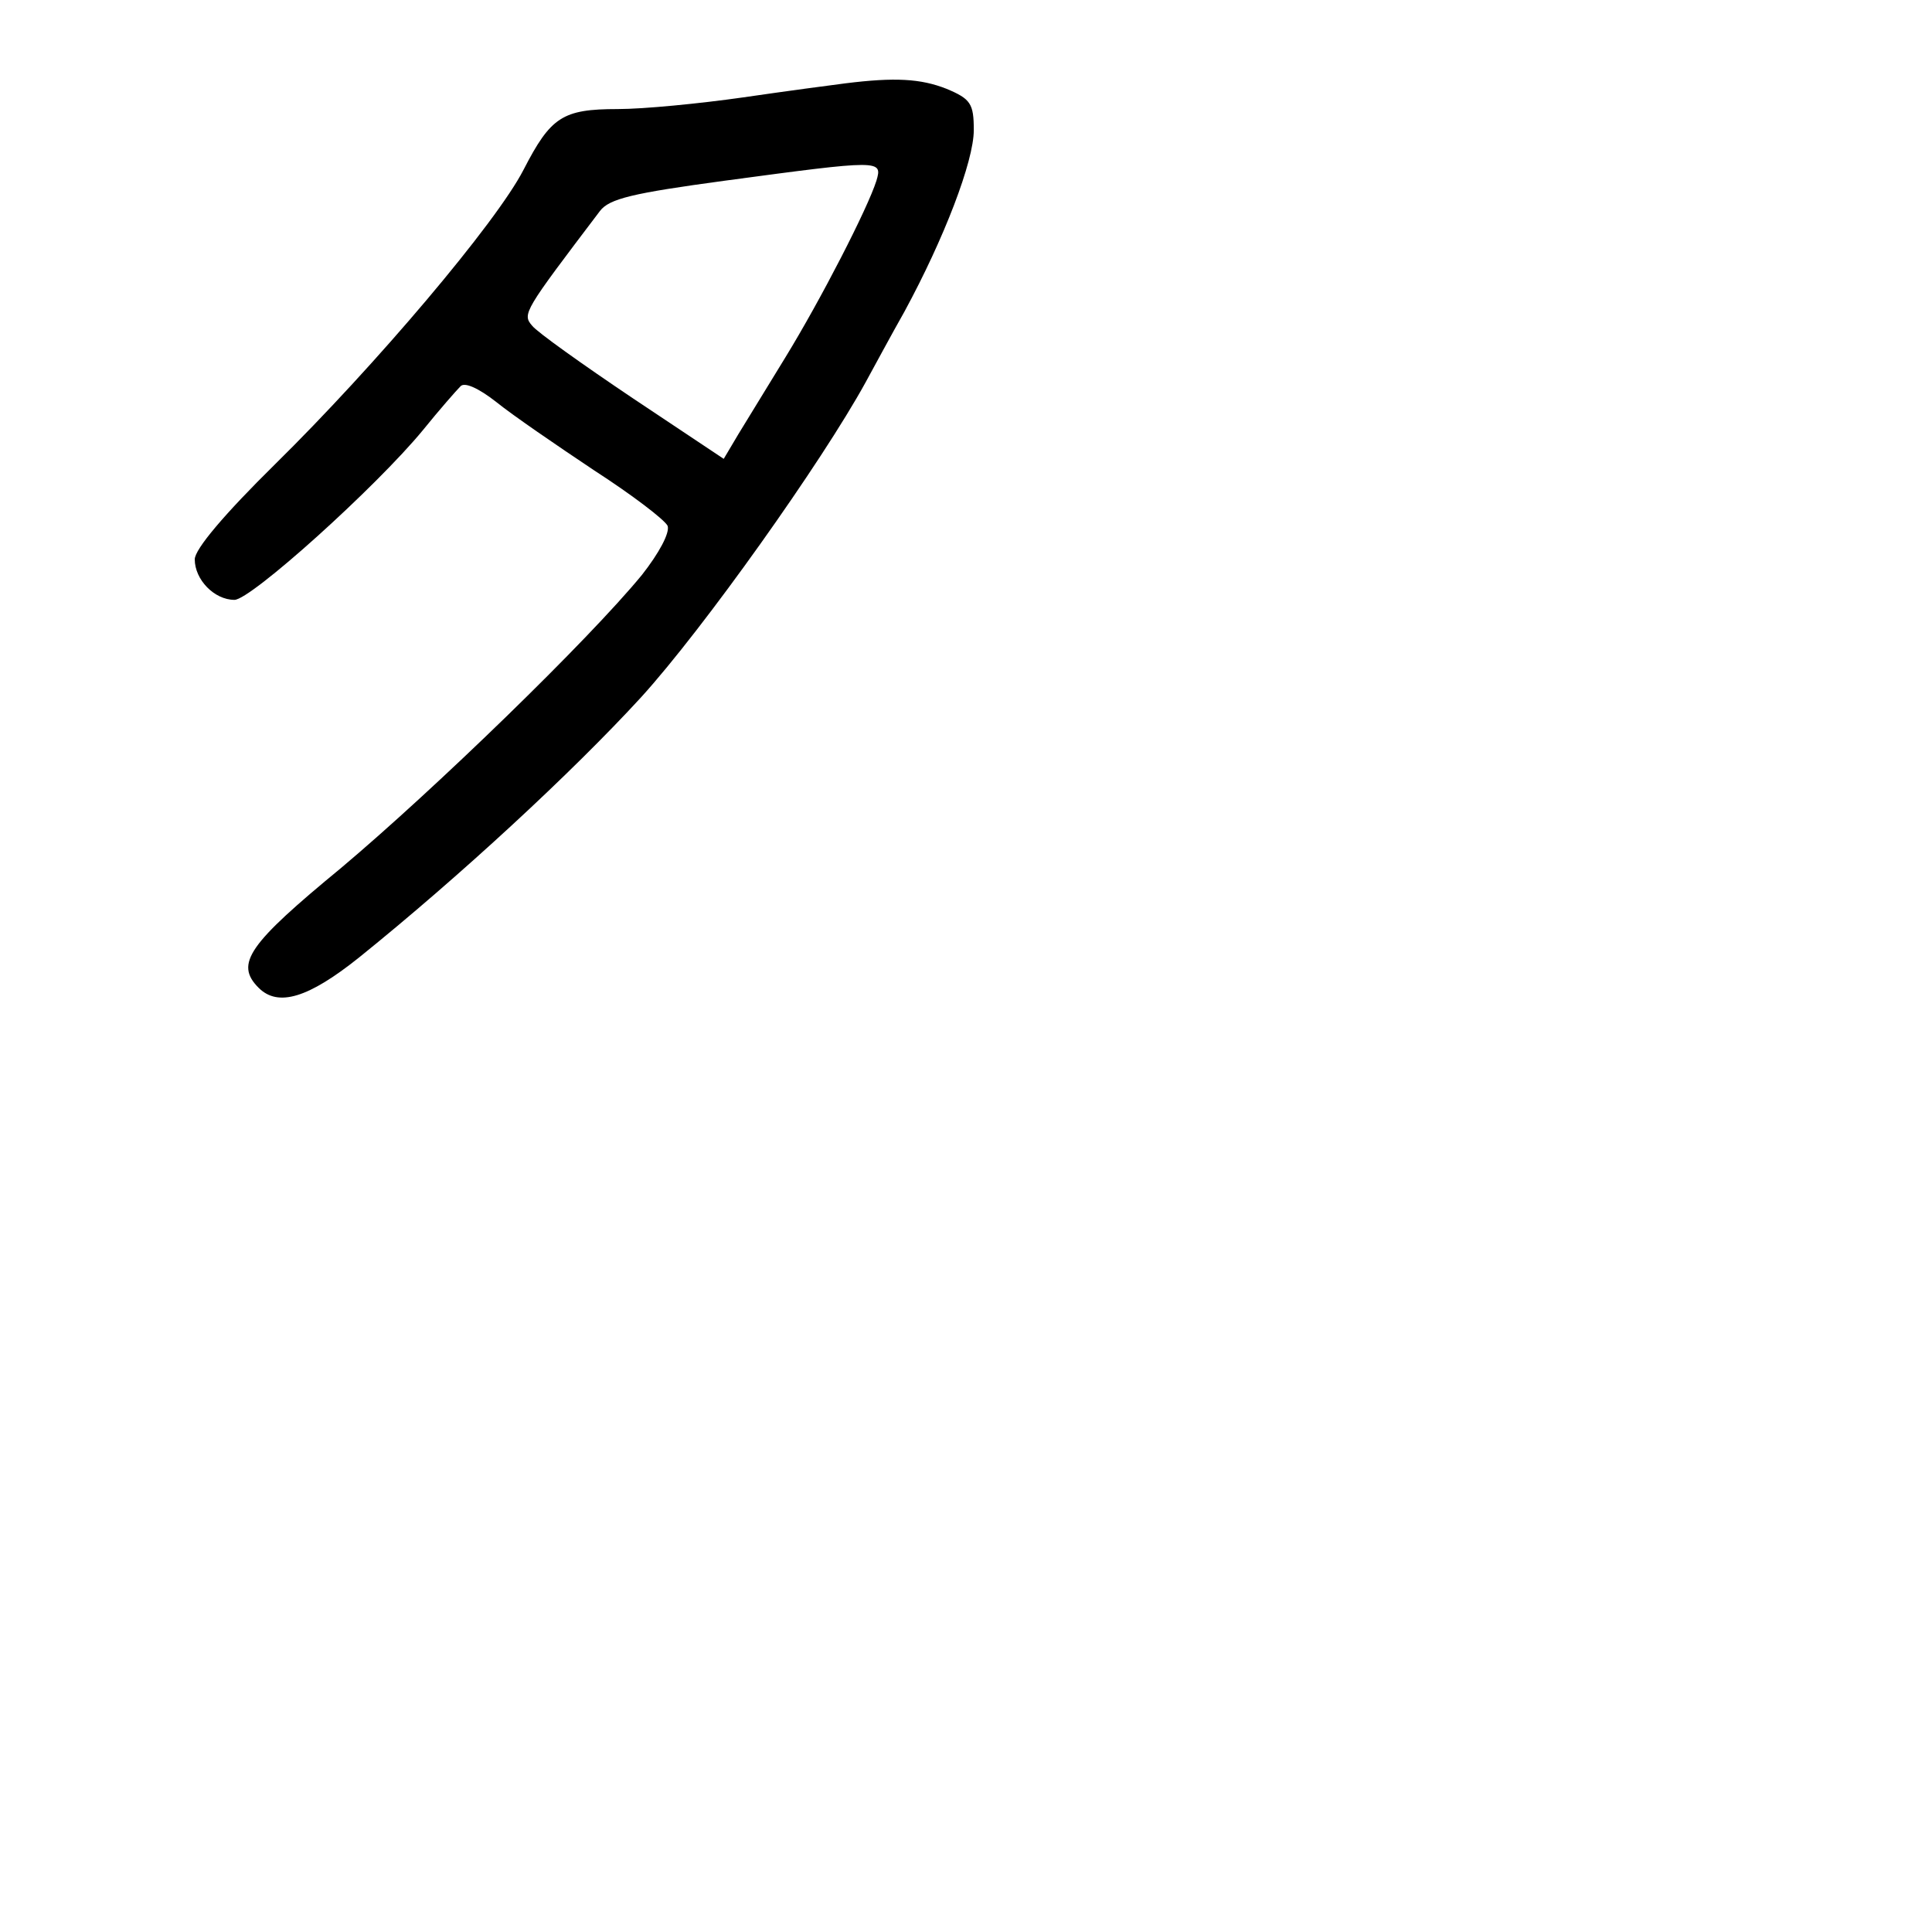 <?xml version="1.0" standalone="no"?>
<!DOCTYPE svg PUBLIC "-//W3C//DTD SVG 20010904//EN"
 "http://www.w3.org/TR/2001/REC-SVG-20010904/DTD/svg10.dtd">
<svg version="1.0" xmlns="http://www.w3.org/2000/svg"
 width="248pt" height="248pt" viewBox="0 0 248 248"
 preserveAspectRatio="xMidYMid meet">
<g transform="translate(0,248) scale(0.1,-0.1)"
fill="#000000" stroke="none">
<path d="M1085 2373 c-16 -2 -76 -10 -131 -18 -56 -8 -128 -15 -161 -15 -71 0
-86 -10 -121 -78 -35 -68 -190 -251 -319 -378 -65 -64 -103 -109 -103 -122 0
-26 25 -52 51 -52 21 0 182 145 242 218 21 26 43 51 48 56 5 6 23 -2 46 -20
21 -17 78 -56 126 -88 48 -31 90 -63 94 -71 3 -9 -11 -35 -33 -63 -69 -84
-266 -275 -386 -376 -119 -98 -137 -123 -106 -154 25 -25 64 -13 129 39 129
104 273 237 362 334 80 88 232 302 288 404 11 20 33 61 50 91 51 94 89 193 89
233 0 34 -4 40 -35 53 -33 13 -66 15 -130 7z m40 -125 c-11 -35 -71 -152 -117
-227 -22 -36 -49 -80 -60 -98 l-19 -32 -117 78 c-64 43 -123 85 -129 93 -13
15 -10 19 87 147 12 16 42 23 160 39 201 27 203 27 195 0z"/>
</g>
</svg>
